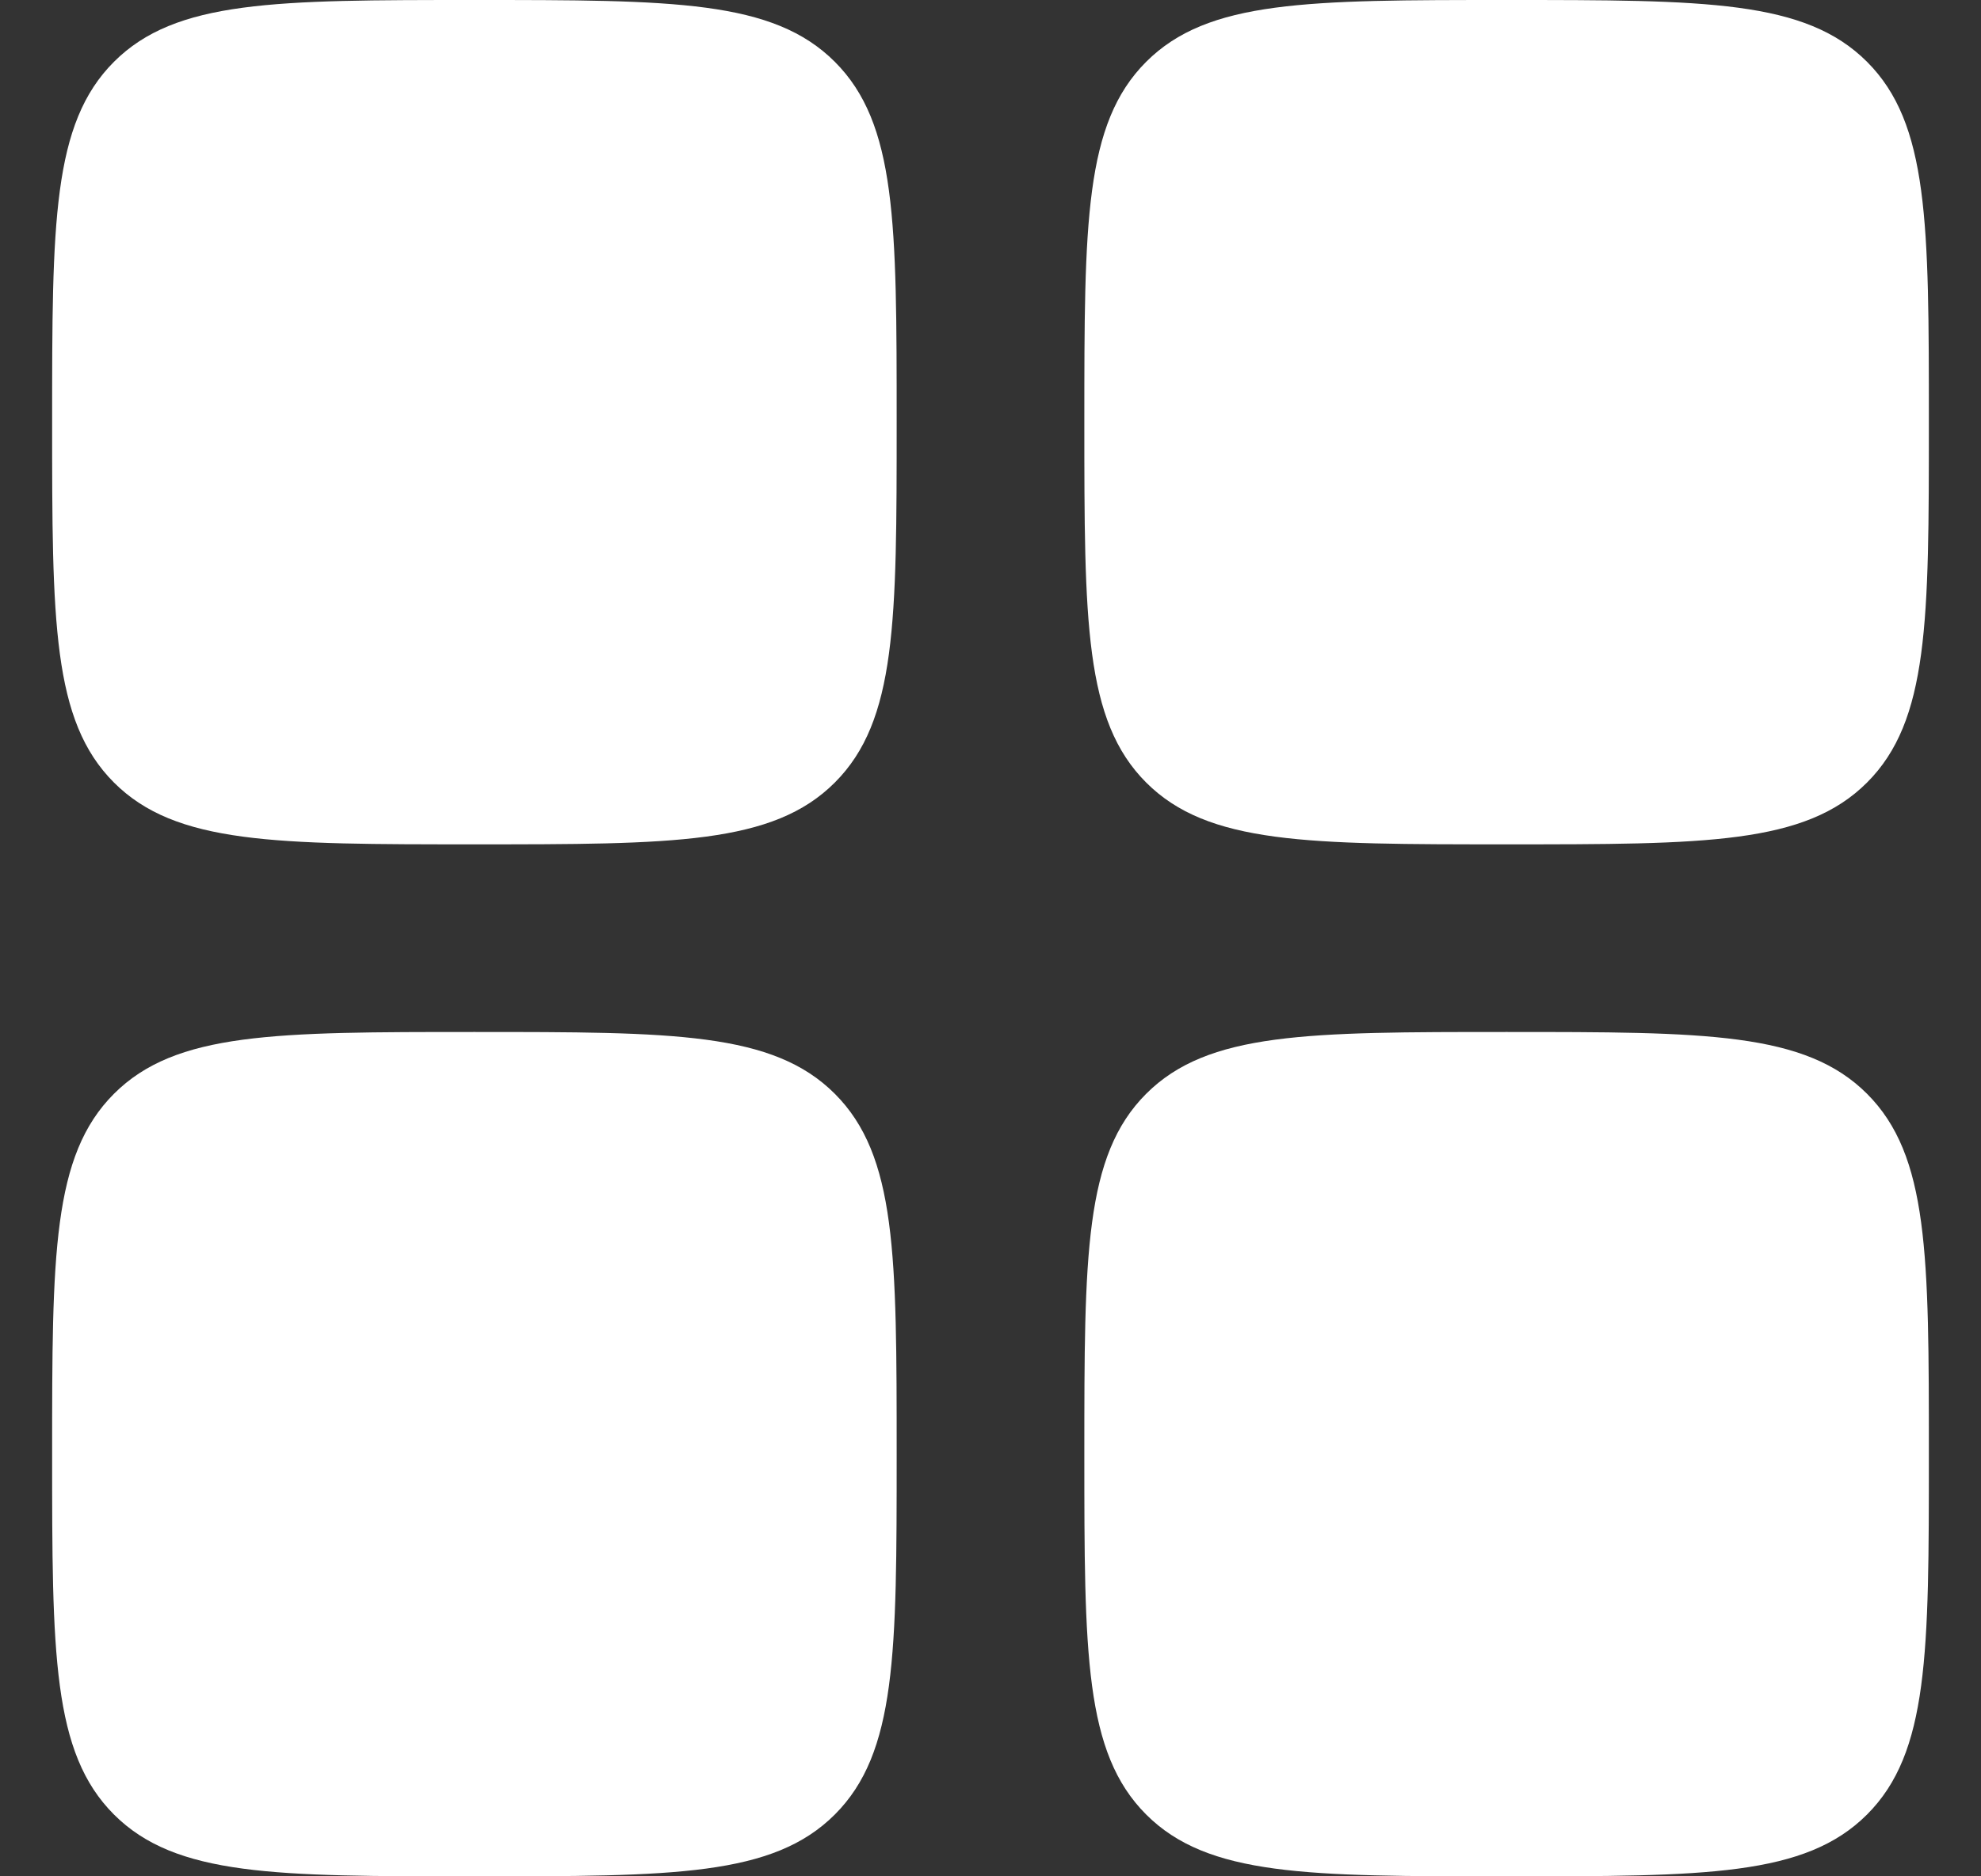 <svg width="19" height="18" viewBox="0 0 19 18" fill="none" xmlns="http://www.w3.org/2000/svg">
<rect x="0" y="0" width="19" height="18" fill="#333333" stroke="none"/>
<path d="M0.5 4.05C0.5 2.141 0.5 1.186 1.093 0.593C1.686 0 2.641 0 4.55 0C6.459 0 7.414 0 8.007 0.593C8.6 1.186 8.6 2.141 8.6 4.05C8.6 5.959 8.6 6.914 8.007 7.507C7.414 8.1 6.459 8.1 4.55 8.1C2.641 8.1 1.686 8.1 1.093 7.507C0.5 6.914 0.5 5.959 0.5 4.05Z" fill="white"/>
<path d="M10.4 13.95C10.4 12.041 10.4 11.086 10.993 10.493C11.586 9.9 12.541 9.9 14.45 9.9C16.359 9.9 17.314 9.9 17.907 10.493C18.5 11.086 18.5 12.041 18.5 13.95C18.5 15.859 18.5 16.814 17.907 17.407C17.314 18 16.359 18 14.45 18C12.541 18 11.586 18 10.993 17.407C10.4 16.814 10.4 15.859 10.4 13.95Z" fill="white"/>
<path d="M0.5 13.95C0.5 12.041 0.5 11.086 1.093 10.493C1.686 9.9 2.641 9.9 4.55 9.9C6.459 9.9 7.414 9.9 8.007 10.493C8.6 11.086 8.6 12.041 8.6 13.95C8.6 15.859 8.6 16.814 8.007 17.407C7.414 18 6.459 18 4.55 18C2.641 18 1.686 18 1.093 17.407C0.5 16.814 0.5 15.859 0.5 13.95Z" fill="white"/>
<path d="M10.4 4.05C10.4 2.141 10.4 1.186 10.993 0.593C11.586 0 12.541 0 14.45 0C16.359 0 17.314 0 17.907 0.593C18.5 1.186 18.5 2.141 18.5 4.05C18.5 5.959 18.5 6.914 17.907 7.507C17.314 8.1 16.359 8.1 14.45 8.1C12.541 8.1 11.586 8.1 10.993 7.507C10.4 6.914 10.4 5.959 10.4 4.05Z" fill="white"/>
</svg>
